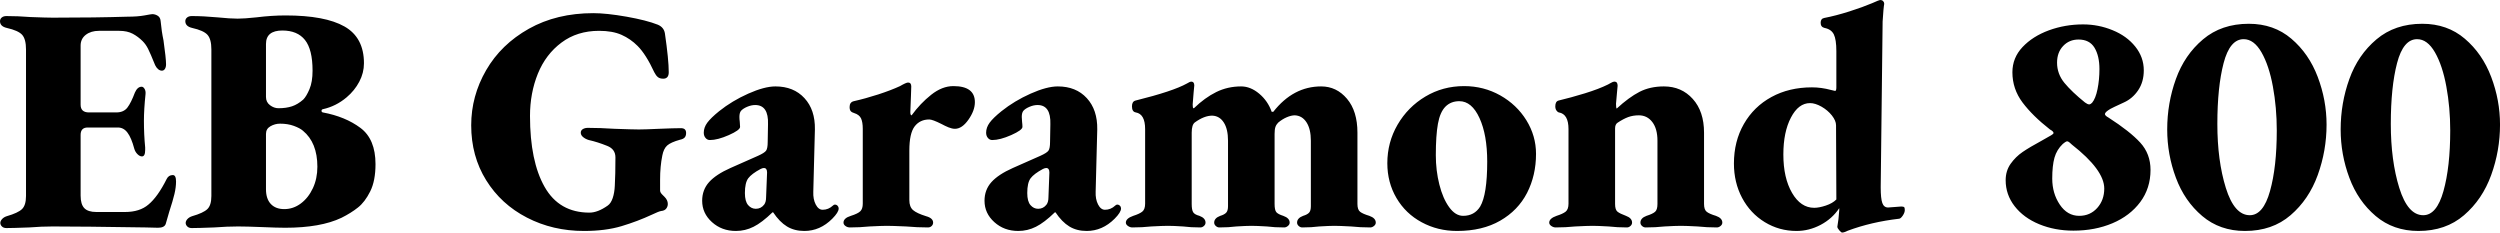 <svg xmlns="http://www.w3.org/2000/svg" viewBox="1.08 49.24 560.376 52.128"><path d="M2.52 100.36Q1.87 100.36 1.51 100Q1.15 99.64 1.15 99.21L1.15 99.21Q1.15 98.78 1.55 98.34Q1.94 97.91 2.59 97.70L2.59 97.70Q5.11 96.98 6.01 96.11Q6.91 95.25 6.91 93.16L6.91 93.16L6.91 60.33Q6.91 58.02 6.05 57.05Q5.18 56.08 2.59 55.50L2.59 55.50Q1.08 55.14 1.08 53.99L1.08 53.99Q1.08 53.49 1.48 53.16Q1.87 52.84 2.52 52.84L2.52 52.84Q5.11 52.84 7.92 53.06L7.92 53.06Q11.52 53.20 12.89 53.20L12.89 53.20Q22.54 53.20 29.66 52.98L29.66 52.98Q31.90 52.98 33.44 52.70Q34.99 52.41 35.21 52.41L35.21 52.41Q35.86 52.41 36.43 52.77Q37.01 53.13 37.08 53.92L37.08 53.92Q37.30 56.30 37.73 58.31L37.73 58.31Q38.30 62.34 38.30 63.64L38.30 63.64Q38.30 64.29 38.05 64.68Q37.80 65.08 37.37 65.08L37.37 65.08Q36.94 65.08 36.54 64.76Q36.14 64.43 35.86 63.86L35.86 63.86Q34.78 61.19 34.27 60.18Q33.77 59.18 33.05 58.46L33.05 58.46Q32.04 57.45 30.82 56.80Q29.59 56.15 27.79 56.15L27.79 56.15L23.26 56.15Q21.46 56.15 20.30 57.05Q19.15 57.95 19.15 59.46L19.15 59.46L19.15 72.71Q19.15 74.44 21.02 74.44L21.02 74.44L27.14 74.44Q28.80 74.44 29.63 73.36Q30.46 72.28 31.32 69.98L31.32 69.98Q31.90 68.68 32.83 68.68L32.83 68.68Q33.19 68.68 33.48 69.15Q33.77 69.62 33.70 70.34L33.70 70.34Q33.34 73.79 33.34 76.31L33.34 76.31Q33.34 79.41 33.62 82.29L33.62 82.29L33.62 82.86Q33.62 84.30 32.90 84.30L32.90 84.30Q32.40 84.30 31.90 83.80Q31.39 83.30 31.18 82.58L31.18 82.58Q30.53 80.13 29.66 78.98Q28.80 77.82 27.50 77.82L27.50 77.82L20.74 77.82Q19.15 77.82 19.15 79.48L19.15 79.48L19.15 93.09Q19.15 95.03 19.98 95.90Q20.81 96.76 22.68 96.76L22.68 96.76L29.09 96.76Q32.40 96.76 34.34 95.10L34.34 95.10Q36.43 93.38 38.45 89.34L38.45 89.34Q38.88 88.48 39.82 88.48L39.82 88.48Q40.54 88.48 40.54 89.92L40.54 89.92Q40.54 91.22 40.18 92.73Q39.82 94.24 39.02 96.69L39.02 96.69L38.23 99.42Q37.94 100.29 36.50 100.29L36.50 100.29L33.70 100.22Q19.66 100 12.89 100L12.89 100Q10.44 100 7.63 100.22L7.63 100.22Q3.89 100.36 2.52 100.36L2.52 100.36ZM44.06 100.36Q43.42 100.36 43.06 100Q42.70 99.64 42.70 99.21L42.70 99.21Q42.70 98.78 43.09 98.34Q43.49 97.91 44.14 97.70L44.14 97.70Q46.66 96.98 47.56 96.11Q48.46 95.25 48.46 93.16L48.46 93.16L48.46 60.33Q48.46 58.02 47.59 57.05Q46.73 56.08 44.14 55.50L44.14 55.50Q42.62 55.14 42.62 53.99L42.62 53.99Q42.62 53.49 43.02 53.16Q43.42 52.84 44.06 52.84L44.06 52.84Q46.66 52.84 49.82 53.13L49.82 53.13Q52.70 53.42 54.36 53.42L54.36 53.42Q55.80 53.42 58.54 53.13L58.54 53.13Q61.99 52.70 65.09 52.70L65.09 52.70Q73.94 52.70 78.30 55.18Q82.66 57.66 82.66 63.42L82.66 63.42Q82.66 65.58 81.61 67.56Q80.57 69.54 78.77 71.06L78.77 71.06Q76.39 73.07 73.44 73.72L73.44 73.72Q73.15 73.79 73.15 74.08Q73.15 74.37 73.44 74.44L73.44 74.44Q78.48 75.38 81.86 77.90Q85.25 80.42 85.25 86.03L85.25 86.03Q85.25 89.78 84.06 92.15Q82.87 94.53 81.32 95.75Q79.78 96.98 77.62 98.06L77.62 98.06Q72.94 100.29 65.02 100.29L65.02 100.29Q63.22 100.29 59.76 100.14L59.76 100.14Q56.30 100 54.43 100L54.43 100Q52.06 100 49.10 100.22L49.10 100.22Q45.50 100.36 44.06 100.36L44.06 100.36ZM63.50 73.50Q65.23 73.50 66.53 73.07Q67.82 72.64 69.05 71.56L69.05 71.56Q69.77 70.84 70.45 69.22Q71.14 67.60 71.14 65.08L71.14 65.08Q71.14 60.33 69.44 58.20Q67.75 56.08 64.37 56.08L64.37 56.08Q60.70 56.08 60.70 59.10L60.70 59.10L60.70 70.98Q60.70 72.14 61.60 72.82Q62.50 73.50 63.50 73.50L63.50 73.50ZM64.80 96.11Q66.82 96.11 68.51 94.85Q70.20 93.59 71.21 91.43Q72.22 89.27 72.22 86.61L72.22 86.61Q72.22 81.21 68.98 78.54L68.98 78.54Q68.33 77.97 66.96 77.46Q65.59 76.96 63.86 76.96L63.86 76.96Q62.71 76.96 61.70 77.54Q60.70 78.11 60.70 79.26L60.70 79.26L60.70 91.65Q60.70 93.81 61.78 94.96Q62.86 96.11 64.80 96.11L64.80 96.11ZM131.98 101.01Q124.99 101.01 119.20 98.02Q113.40 95.03 110.05 89.63Q106.70 84.23 106.70 77.32L106.70 77.32Q106.70 70.77 110.05 64.97Q113.40 59.18 119.63 55.68Q125.86 52.19 134.06 52.19L134.06 52.19Q137.02 52.19 141.52 52.98Q146.02 53.78 148.54 54.78L148.54 54.78Q149.90 55.36 150.12 56.73L150.12 56.73Q150.98 62.63 150.98 65.44L150.98 65.44Q150.98 66.16 150.66 66.52Q150.34 66.88 149.76 66.88L149.76 66.88Q148.97 66.88 148.54 66.52Q148.10 66.16 147.74 65.44L147.74 65.44Q145.87 61.41 144 59.54L144 59.54Q142.42 57.95 140.40 57.05Q138.38 56.15 135.36 56.15L135.36 56.15Q130.46 56.15 126.94 58.78Q123.41 61.41 121.64 65.76Q119.88 70.12 119.88 75.23L119.88 75.23Q119.88 85.38 123.16 91.14Q126.43 96.90 133.20 96.90L133.20 96.90Q135.07 96.90 137.30 95.32L137.30 95.32Q138.02 94.82 138.42 93.63Q138.82 92.44 138.89 90.86L138.89 90.86Q139.03 88.41 139.03 84.52L139.03 84.52Q139.03 82.65 137.16 81.93L137.16 81.93Q135 81.06 133.06 80.63L133.06 80.63Q132.34 80.42 131.80 79.98Q131.26 79.55 131.26 78.98L131.26 78.98Q131.26 78.47 131.72 78.18Q132.19 77.90 132.84 77.90L132.84 77.90Q135.58 77.90 138.82 78.11L138.82 78.11Q142.99 78.26 144.29 78.26L144.29 78.26Q145.66 78.26 148.82 78.11L148.82 78.11Q152.14 77.97 153.72 77.97L153.72 77.97Q154.87 77.97 154.87 79.05L154.87 79.05Q154.87 79.70 154.55 80.06Q154.22 80.42 153.50 80.56L153.50 80.56Q151.42 81.14 150.62 81.86Q149.83 82.58 149.54 84.09L149.54 84.09Q149.04 86.54 149.04 89.49L149.04 89.49L149.04 91.94Q149.04 92.37 149.51 92.84Q149.98 93.30 150.05 93.38L150.05 93.38Q150.77 94.10 150.77 94.96L150.77 94.96Q150.77 95.54 150.41 96.00Q150.05 96.47 149.26 96.54L149.26 96.54Q148.75 96.62 147.24 97.34L147.24 97.34Q144 98.85 140.40 99.93Q136.80 101.01 131.98 101.01L131.98 101.01ZM166.03 101.01Q162.86 101.01 160.67 99.03Q158.47 97.05 158.47 94.24L158.47 94.24Q158.47 91.79 160.02 90.06Q161.57 88.34 164.81 86.90L164.81 86.90L171.00 84.16Q172.44 83.51 172.80 83.01Q173.16 82.50 173.16 81.06L173.16 81.06L173.23 77.10Q173.38 72.78 170.35 72.78L170.35 72.78Q169.49 72.78 168.55 73.18Q167.62 73.58 167.18 74.08L167.18 74.08Q166.82 74.51 166.82 75.45L166.82 75.45Q166.82 75.95 166.90 76.56Q166.97 77.18 166.97 77.68L166.97 77.68Q166.97 78.40 164.45 79.52Q161.93 80.63 160.20 80.63L160.20 80.63Q159.62 80.63 159.23 80.16Q158.83 79.70 158.83 78.98L158.83 78.98Q158.83 77.82 159.62 76.74Q160.42 75.66 162.29 74.15L162.29 74.15Q165.17 71.85 168.80 70.23Q172.44 68.61 174.89 68.61L174.89 68.61Q178.99 68.61 181.40 71.24Q183.82 73.86 183.74 78.26L183.74 78.26L183.38 92.22Q183.31 93.88 183.92 95.07Q184.54 96.26 185.47 96.26L185.47 96.26Q186.77 96.26 187.78 95.32L187.78 95.32Q187.99 95.10 188.21 95.10L188.21 95.10Q188.57 95.10 188.82 95.36Q189.07 95.61 189.07 95.97L189.07 95.97Q189.07 96.83 187.63 98.27L187.63 98.27Q184.90 101.01 181.37 101.01L181.37 101.01Q179.14 101.01 177.48 100Q175.82 98.99 174.38 96.83L174.38 96.83L174.24 96.83Q171.86 99.14 169.99 100.07Q168.12 101.01 166.03 101.01L166.03 101.01ZM170.50 96.04Q171.65 96.04 172.37 95.10L172.37 95.10Q172.80 94.53 172.80 93.45L172.80 93.45L173.02 87.90Q173.02 86.90 172.30 86.90L172.30 86.90Q172.01 86.90 171.58 87.11L171.58 87.11Q169.56 88.19 168.80 89.20Q168.05 90.21 168.05 92.51L168.05 92.51Q168.05 94.38 168.77 95.21Q169.49 96.04 170.50 96.04L170.50 96.04ZM191.59 100.22Q191.02 100.22 190.58 99.89Q190.15 99.57 190.15 99.14L190.15 99.14Q190.15 98.13 191.81 97.62L191.81 97.62Q193.39 97.12 193.93 96.58Q194.47 96.04 194.47 94.89L194.47 94.89L194.47 78.11Q194.47 76.60 194.08 75.77Q193.68 74.94 192.53 74.58L192.53 74.58Q192.02 74.44 191.77 74.15Q191.52 73.86 191.52 73.22L191.52 73.22Q191.52 72.14 192.46 71.92L192.46 71.92Q195.05 71.34 197.93 70.41Q200.81 69.47 202.82 68.54L202.82 68.54Q204.19 67.74 204.62 67.74L204.62 67.74Q205.34 67.74 205.34 68.61L205.34 68.61L205.27 70.77L205.13 74.37Q205.13 75.09 205.42 75.09L205.42 75.09Q207.36 72.42 209.81 70.48Q212.26 68.54 214.78 68.54L214.78 68.54Q219.60 68.54 219.60 72.14L219.60 72.14Q219.60 74.01 218.16 76.06Q216.72 78.11 215.14 78.11L215.14 78.11Q214.49 78.11 213.70 77.79Q212.90 77.46 212.11 77.03L212.11 77.03Q210.10 76.02 209.38 76.02L209.38 76.02Q207.29 76.02 206.10 77.57Q204.91 79.12 204.91 83.01L204.91 83.01L204.91 94.10Q204.91 95.61 205.74 96.33Q206.57 97.05 208.66 97.70L208.66 97.70Q210.24 98.13 210.24 99.14L210.24 99.14Q210.24 99.57 209.92 99.89Q209.59 100.22 209.09 100.22L209.09 100.22Q206.71 100.22 204.19 100L204.19 100Q201.02 99.86 199.87 99.86L199.87 99.86Q198.72 99.86 195.98 100L195.98 100Q193.82 100.22 191.59 100.22L191.59 100.22ZM229.32 101.01Q226.15 101.01 223.96 99.03Q221.76 97.05 221.76 94.24L221.76 94.24Q221.76 91.79 223.31 90.06Q224.86 88.34 228.10 86.90L228.10 86.90L234.29 84.16Q235.73 83.51 236.09 83.01Q236.45 82.50 236.45 81.06L236.45 81.06L236.52 77.10Q236.66 72.78 233.64 72.78L233.64 72.78Q232.78 72.78 231.84 73.18Q230.90 73.58 230.47 74.08L230.47 74.08Q230.11 74.51 230.11 75.45L230.11 75.45Q230.11 75.95 230.18 76.56Q230.26 77.18 230.26 77.68L230.26 77.68Q230.26 78.40 227.74 79.52Q225.22 80.63 223.49 80.63L223.49 80.63Q222.91 80.63 222.52 80.16Q222.12 79.70 222.12 78.98L222.12 78.98Q222.12 77.82 222.91 76.74Q223.70 75.66 225.58 74.15L225.58 74.15Q228.46 71.85 232.09 70.23Q235.73 68.61 238.18 68.61L238.18 68.61Q242.28 68.61 244.69 71.24Q247.10 73.86 247.03 78.26L247.03 78.26L246.67 92.22Q246.60 93.88 247.21 95.07Q247.82 96.26 248.76 96.26L248.76 96.26Q250.06 96.26 251.06 95.32L251.06 95.32Q251.28 95.10 251.50 95.10L251.50 95.10Q251.86 95.10 252.11 95.36Q252.36 95.61 252.36 95.97L252.36 95.97Q252.36 96.83 250.92 98.27L250.92 98.27Q248.18 101.01 244.66 101.01L244.66 101.01Q242.42 101.01 240.77 100Q239.11 98.99 237.67 96.83L237.67 96.83L237.53 96.83Q235.15 99.14 233.28 100.07Q231.41 101.01 229.32 101.01L229.32 101.01ZM233.78 96.04Q234.94 96.04 235.66 95.10L235.66 95.10Q236.09 94.53 236.09 93.45L236.09 93.45L236.30 87.90Q236.30 86.90 235.58 86.90L235.58 86.90Q235.30 86.90 234.86 87.11L234.86 87.11Q232.85 88.19 232.09 89.20Q231.34 90.21 231.34 92.51L231.34 92.51Q231.34 94.38 232.06 95.21Q232.78 96.04 233.78 96.04L233.78 96.04ZM254.88 100.22Q254.38 100.22 253.91 99.89Q253.44 99.57 253.44 99.14L253.44 99.14Q253.44 98.20 255.10 97.62L255.10 97.62Q256.46 97.19 257.11 96.69Q257.76 96.18 257.76 94.89L257.76 94.89L257.76 78.18Q257.76 74.80 255.67 74.44L255.67 74.44Q254.81 74.30 254.81 73.07L254.81 73.07Q254.81 71.99 255.60 71.78L255.60 71.78Q264.02 69.69 267.12 67.96L267.12 67.96Q267.84 67.53 268.06 67.53L268.06 67.53Q268.78 67.53 268.78 68.39L268.78 68.39L268.63 69.98Q268.42 72.57 268.42 72.64L268.42 72.64Q268.42 73.36 268.56 73.50L268.56 73.50L268.70 73.50Q271.15 71.13 273.71 69.87Q276.26 68.61 279.29 68.61L279.29 68.61Q281.38 68.61 283.32 70.23Q285.26 71.85 286.13 74.30L286.13 74.30L286.49 74.30Q290.95 68.61 297.22 68.61L297.22 68.61Q300.67 68.61 303.01 71.38Q305.35 74.15 305.35 78.98L305.35 78.98L305.35 94.96Q305.35 96.26 305.96 96.72Q306.58 97.19 308.02 97.62L308.02 97.62Q309.46 98.13 309.46 99.14L309.46 99.14Q309.46 99.57 309.06 99.89Q308.66 100.22 308.23 100.22L308.23 100.22Q306.00 100.22 303.91 100L303.91 100Q301.32 99.86 300.17 99.86L300.17 99.86Q299.09 99.86 296.78 100L296.78 100Q295.06 100.22 292.97 100.22L292.97 100.22Q292.54 100.22 292.18 99.89Q291.82 99.57 291.82 99.14L291.82 99.14Q291.82 98.13 293.18 97.62L293.18 97.62Q294.12 97.34 294.52 96.90Q294.91 96.47 294.91 95.46L294.91 95.46L294.91 80.78Q294.91 78.18 293.94 76.67Q292.97 75.16 291.31 75.09L291.31 75.09Q290.52 75.09 289.51 75.52Q288.50 75.95 287.57 76.74L287.57 76.74Q287.14 77.18 286.96 77.72Q286.78 78.26 286.78 79.26L286.78 79.26L286.78 94.96Q286.78 96.33 287.17 96.80Q287.57 97.26 288.72 97.62L288.72 97.62Q290.16 98.13 290.16 99.14L290.16 99.14Q290.16 99.57 289.76 99.89Q289.37 100.22 288.94 100.22L288.94 100.22Q286.78 100.22 285.05 100L285.05 100Q282.74 99.86 281.59 99.86L281.59 99.86Q280.51 99.86 278.21 100L278.21 100Q276.48 100.22 274.39 100.22L274.39 100.22Q273.96 100.22 273.60 99.89Q273.24 99.57 273.24 99.14L273.24 99.14Q273.24 98.13 274.61 97.62L274.61 97.62Q275.54 97.34 275.94 96.90Q276.34 96.47 276.34 95.46L276.34 95.46L276.34 80.78Q276.34 78.18 275.40 76.71Q274.46 75.23 272.81 75.16L272.81 75.16Q271.01 75.16 268.92 76.67L268.92 76.67Q268.20 77.18 268.20 78.98L268.20 78.98L268.20 94.96Q268.20 96.26 268.52 96.80Q268.85 97.34 269.93 97.62L269.93 97.62Q271.30 98.13 271.30 99.14L271.30 99.14Q271.30 99.57 270.94 99.89Q270.58 100.22 270.14 100.22L270.14 100.22Q267.98 100.22 266.26 100L266.26 100Q264.10 99.86 262.87 99.86L262.87 99.86Q261.72 99.86 259.13 100L259.13 100Q257.11 100.22 254.88 100.22L254.88 100.22ZM327.67 101.01Q323.35 101.01 319.75 99.06Q316.15 97.12 314.10 93.63Q312.05 90.14 312.05 85.82L312.05 85.82Q312.05 81.14 314.35 77.18Q316.66 73.22 320.58 70.88Q324.50 68.54 329.26 68.54L329.26 68.54Q333.65 68.54 337.36 70.62Q341.06 72.71 343.22 76.20Q345.38 79.70 345.38 83.73L345.38 83.73Q345.38 88.55 343.37 92.48Q341.35 96.40 337.36 98.70Q333.36 101.01 327.67 101.01L327.67 101.01ZM329.04 97.62Q331.56 97.62 332.86 95.54L332.86 95.54Q334.44 92.87 334.44 85.46L334.44 85.46Q334.44 79.48 332.71 75.70Q330.98 71.92 328.18 71.92L328.18 71.92Q326.30 71.92 325.08 73.14L325.08 73.14Q323.86 74.37 323.39 77.00Q322.92 79.62 322.92 84.02L322.92 84.02Q322.92 87.47 323.71 90.60Q324.50 93.74 325.91 95.68Q327.31 97.62 329.04 97.62L329.04 97.62ZM349.78 100.22Q349.27 100.22 348.80 99.89Q348.34 99.57 348.34 99.14L348.34 99.14Q348.34 98.20 349.99 97.62L349.99 97.62Q351.36 97.19 352.01 96.69Q352.66 96.18 352.66 94.89L352.66 94.89L352.66 78.18Q352.66 74.80 350.50 74.44L350.50 74.44Q350.21 74.37 349.96 74.01Q349.70 73.65 349.70 73.07L349.70 73.07Q349.70 71.99 350.42 71.78L350.42 71.78Q353.16 71.13 356.33 70.16Q359.50 69.18 361.51 68.18L361.51 68.18Q361.66 68.10 362.16 67.82Q362.66 67.53 362.95 67.53L362.95 67.53Q363.67 67.53 363.67 68.46L363.67 68.46L363.53 69.98Q363.31 72.35 363.31 72.50L363.31 72.50Q363.31 73.43 363.46 73.58L363.46 73.58Q366.19 71.06 368.57 69.83Q370.94 68.61 374.04 68.61L374.04 68.61Q378.00 68.61 380.52 71.42Q383.04 74.22 383.04 78.98L383.04 78.98L383.04 94.96Q383.04 96.26 383.65 96.72Q384.26 97.19 385.70 97.62L385.70 97.62Q387.14 98.13 387.14 99.14L387.14 99.14Q387.14 99.57 386.75 99.89Q386.35 100.22 385.92 100.22L385.92 100.22Q383.69 100.22 381.60 100L381.60 100Q379.01 99.86 377.86 99.86L377.86 99.86Q376.63 99.86 374.18 100L374.18 100Q372.17 100.22 369.94 100.22L369.94 100.22Q369.50 100.22 369.14 99.89Q368.78 99.57 368.78 99.14L368.78 99.14Q368.78 98.13 370.15 97.62L370.15 97.62Q371.52 97.19 372.06 96.72Q372.60 96.26 372.60 94.96L372.60 94.96L372.60 80.78Q372.60 78.11 371.45 76.60Q370.30 75.09 368.42 75.09L368.42 75.09Q367.13 75.09 366.05 75.48Q364.97 75.88 363.67 76.74L363.67 76.74Q363.10 77.10 363.10 78.04L363.10 78.04L363.10 94.96Q363.10 96.26 363.64 96.69Q364.18 97.12 365.54 97.62L365.54 97.62Q366.91 98.13 366.91 99.14L366.91 99.14Q366.91 99.57 366.55 99.89Q366.19 100.22 365.76 100.22L365.76 100.22Q363.60 100.22 361.66 100L361.66 100Q359.21 99.86 358.06 99.86L358.06 99.86Q356.90 99.86 354.17 100L354.17 100Q352.01 100.22 349.78 100.22L349.78 100.22ZM427.10 95.54L427.39 95.54Q427.75 95.54 427.90 95.68Q428.04 95.82 428.04 96.33L428.04 96.33Q428.04 96.90 427.57 97.59Q427.10 98.27 426.74 98.27L426.74 98.27Q420.55 98.99 415.30 100.94L415.30 100.94Q414.43 101.37 414.00 101.37L414.00 101.37Q413.78 101.37 413.35 100.86Q412.92 100.36 412.92 100.07L412.92 100.07Q413.21 98.49 413.35 96.33L413.35 96.33L413.35 95.90Q411.77 98.27 409.18 99.64Q406.58 101.01 403.78 101.01L403.78 101.01Q399.89 101.01 396.65 99.03Q393.41 97.05 391.57 93.59Q389.74 90.14 389.74 85.89L389.74 85.89Q389.74 80.92 391.97 77.03Q394.20 73.14 398.16 70.98Q402.12 68.82 407.23 68.82L407.23 68.82Q409.32 68.82 411.48 69.40L411.48 69.40L412.42 69.62Q412.70 69.62 412.70 68.82L412.70 68.82L412.70 60.69Q412.70 58.10 412.13 56.94Q411.55 55.79 410.04 55.50L410.04 55.50Q409.18 55.29 409.18 54.35L409.18 54.35Q409.18 53.42 409.97 53.27L409.97 53.27Q412.56 52.77 415.62 51.80Q418.68 50.82 420.70 49.96L420.70 49.96Q422.28 49.24 422.57 49.24L422.57 49.24Q422.93 49.24 423.18 49.49Q423.43 49.74 423.43 50.10L423.43 50.10Q423.36 50.39 423.25 51.58Q423.14 52.77 423.07 54.06L423.07 54.06L422.64 91.22Q422.64 93.74 423.00 94.74Q423.36 95.75 424.30 95.75L424.30 95.75L427.10 95.54ZM423.43 50.10L423.43 50.18L423.43 50.10ZM407.74 95.82Q408.82 95.82 410.33 95.32Q411.84 94.82 412.70 93.95L412.70 93.95L412.63 77.32Q412.63 76.31 411.70 75.12Q410.76 73.94 409.36 73.14Q407.95 72.35 406.80 72.35L406.80 72.35Q404.21 72.35 402.52 75.59Q400.82 78.83 400.82 83.87L400.82 83.87Q400.82 89.13 402.77 92.48Q404.71 95.82 407.74 95.82L407.74 95.82ZM465.84 100.94Q461.66 100.94 458.17 99.50Q454.68 98.06 452.66 95.46Q450.65 92.87 450.65 89.63L450.65 89.63Q450.65 87.54 451.76 85.96Q452.88 84.38 454.46 83.30Q456.05 82.22 458.71 80.78L458.71 80.78L460.87 79.55Q461.38 79.26 461.38 79.05L461.38 79.05Q461.38 78.69 460.58 78.26L460.58 78.26Q456.70 75.23 454.43 72.21Q452.16 69.18 452.16 65.44L452.16 65.44Q452.16 62.20 454.43 59.79Q456.70 57.38 460.33 56.04Q463.97 54.71 468.00 54.71L468.00 54.71Q471.46 54.71 474.62 56.01Q477.79 57.30 479.70 59.68Q481.61 62.06 481.61 65.01L481.61 65.01Q481.61 67.60 480.35 69.47Q479.09 71.34 477.14 72.21L477.14 72.21Q474.48 73.43 474.12 73.65L474.12 73.65Q472.90 74.37 472.90 74.80L472.90 74.80Q472.90 75.16 473.69 75.59L473.69 75.59Q478.51 78.69 480.82 81.21Q483.12 83.73 483.12 87.33L483.12 87.33Q483.12 91.43 480.82 94.53Q478.51 97.62 474.59 99.28Q470.66 100.94 465.84 100.94L465.84 100.94ZM470.02 72.28Q470.81 71.34 471.24 69.22Q471.67 67.10 471.67 64.72L471.67 64.72Q471.67 61.77 470.56 59.93Q469.44 58.10 466.99 58.10L466.99 58.10Q464.90 58.10 463.54 59.54Q462.17 60.98 462.17 63.28L462.17 63.28Q462.17 65.80 463.82 67.82Q465.48 69.83 468.43 72.21L468.43 72.21Q469.01 72.64 469.37 72.64L469.37 72.64Q469.66 72.64 470.02 72.28L470.02 72.28ZM467.14 97.62Q469.58 97.62 471.17 95.86Q472.75 94.10 472.75 91.50L472.75 91.50Q472.75 87.33 465.48 81.64L465.48 81.64Q465.34 81.50 465.01 81.21Q464.69 80.92 464.40 80.92L464.40 80.92Q464.26 80.92 463.93 81.14Q463.61 81.35 463.46 81.50L463.46 81.50Q462.10 82.79 461.59 84.59Q461.09 86.39 461.09 89.27L461.09 89.27Q461.09 92.58 462.78 95.10Q464.47 97.62 467.14 97.62L467.14 97.62ZM504.29 101.01Q498.67 101.01 494.71 97.66Q490.75 94.31 488.81 89.09Q486.86 83.87 486.86 78.26L486.86 78.26Q486.86 72.35 488.81 66.95Q490.75 61.55 494.89 58.06Q499.03 54.57 505.15 54.57L505.15 54.57Q510.77 54.57 514.69 57.92Q518.62 61.26 520.60 66.48Q522.58 71.70 522.58 77.18L522.58 77.18Q522.58 83.01 520.60 88.48Q518.62 93.95 514.51 97.48Q510.41 101.01 504.29 101.01L504.29 101.01ZM505.37 97.48Q508.39 97.48 509.90 92.08Q511.42 86.68 511.42 78.47L511.42 78.47Q511.42 73.36 510.55 68.64Q509.69 63.93 508.00 60.98Q506.30 58.02 504.00 58.02L504.00 58.02Q500.90 58.02 499.50 63.39Q498.10 68.75 498.10 77.03L498.10 77.03Q498.10 85.24 500.00 91.36Q501.91 97.48 505.37 97.48L505.37 97.48ZM543.17 101.01Q537.55 101.01 533.59 97.66Q529.63 94.31 527.69 89.09Q525.74 83.87 525.74 78.26L525.74 78.26Q525.74 72.35 527.69 66.95Q529.63 61.55 533.77 58.06Q537.91 54.57 544.03 54.57L544.03 54.57Q549.65 54.57 553.57 57.92Q557.50 61.26 559.48 66.48Q561.46 71.70 561.46 77.18L561.46 77.18Q561.46 83.01 559.48 88.48Q557.50 93.95 553.39 97.48Q549.29 101.01 543.17 101.01L543.17 101.01ZM544.25 97.48Q547.27 97.48 548.78 92.08Q550.30 86.68 550.30 78.47L550.30 78.47Q550.30 73.36 549.43 68.64Q548.57 63.93 546.88 60.98Q545.18 58.02 542.88 58.02L542.88 58.02Q539.78 58.02 538.38 63.39Q536.98 68.75 536.98 77.03L536.98 77.03Q536.98 85.24 538.88 91.36Q540.79 97.48 544.25 97.48L544.25 97.48Z"/></svg>